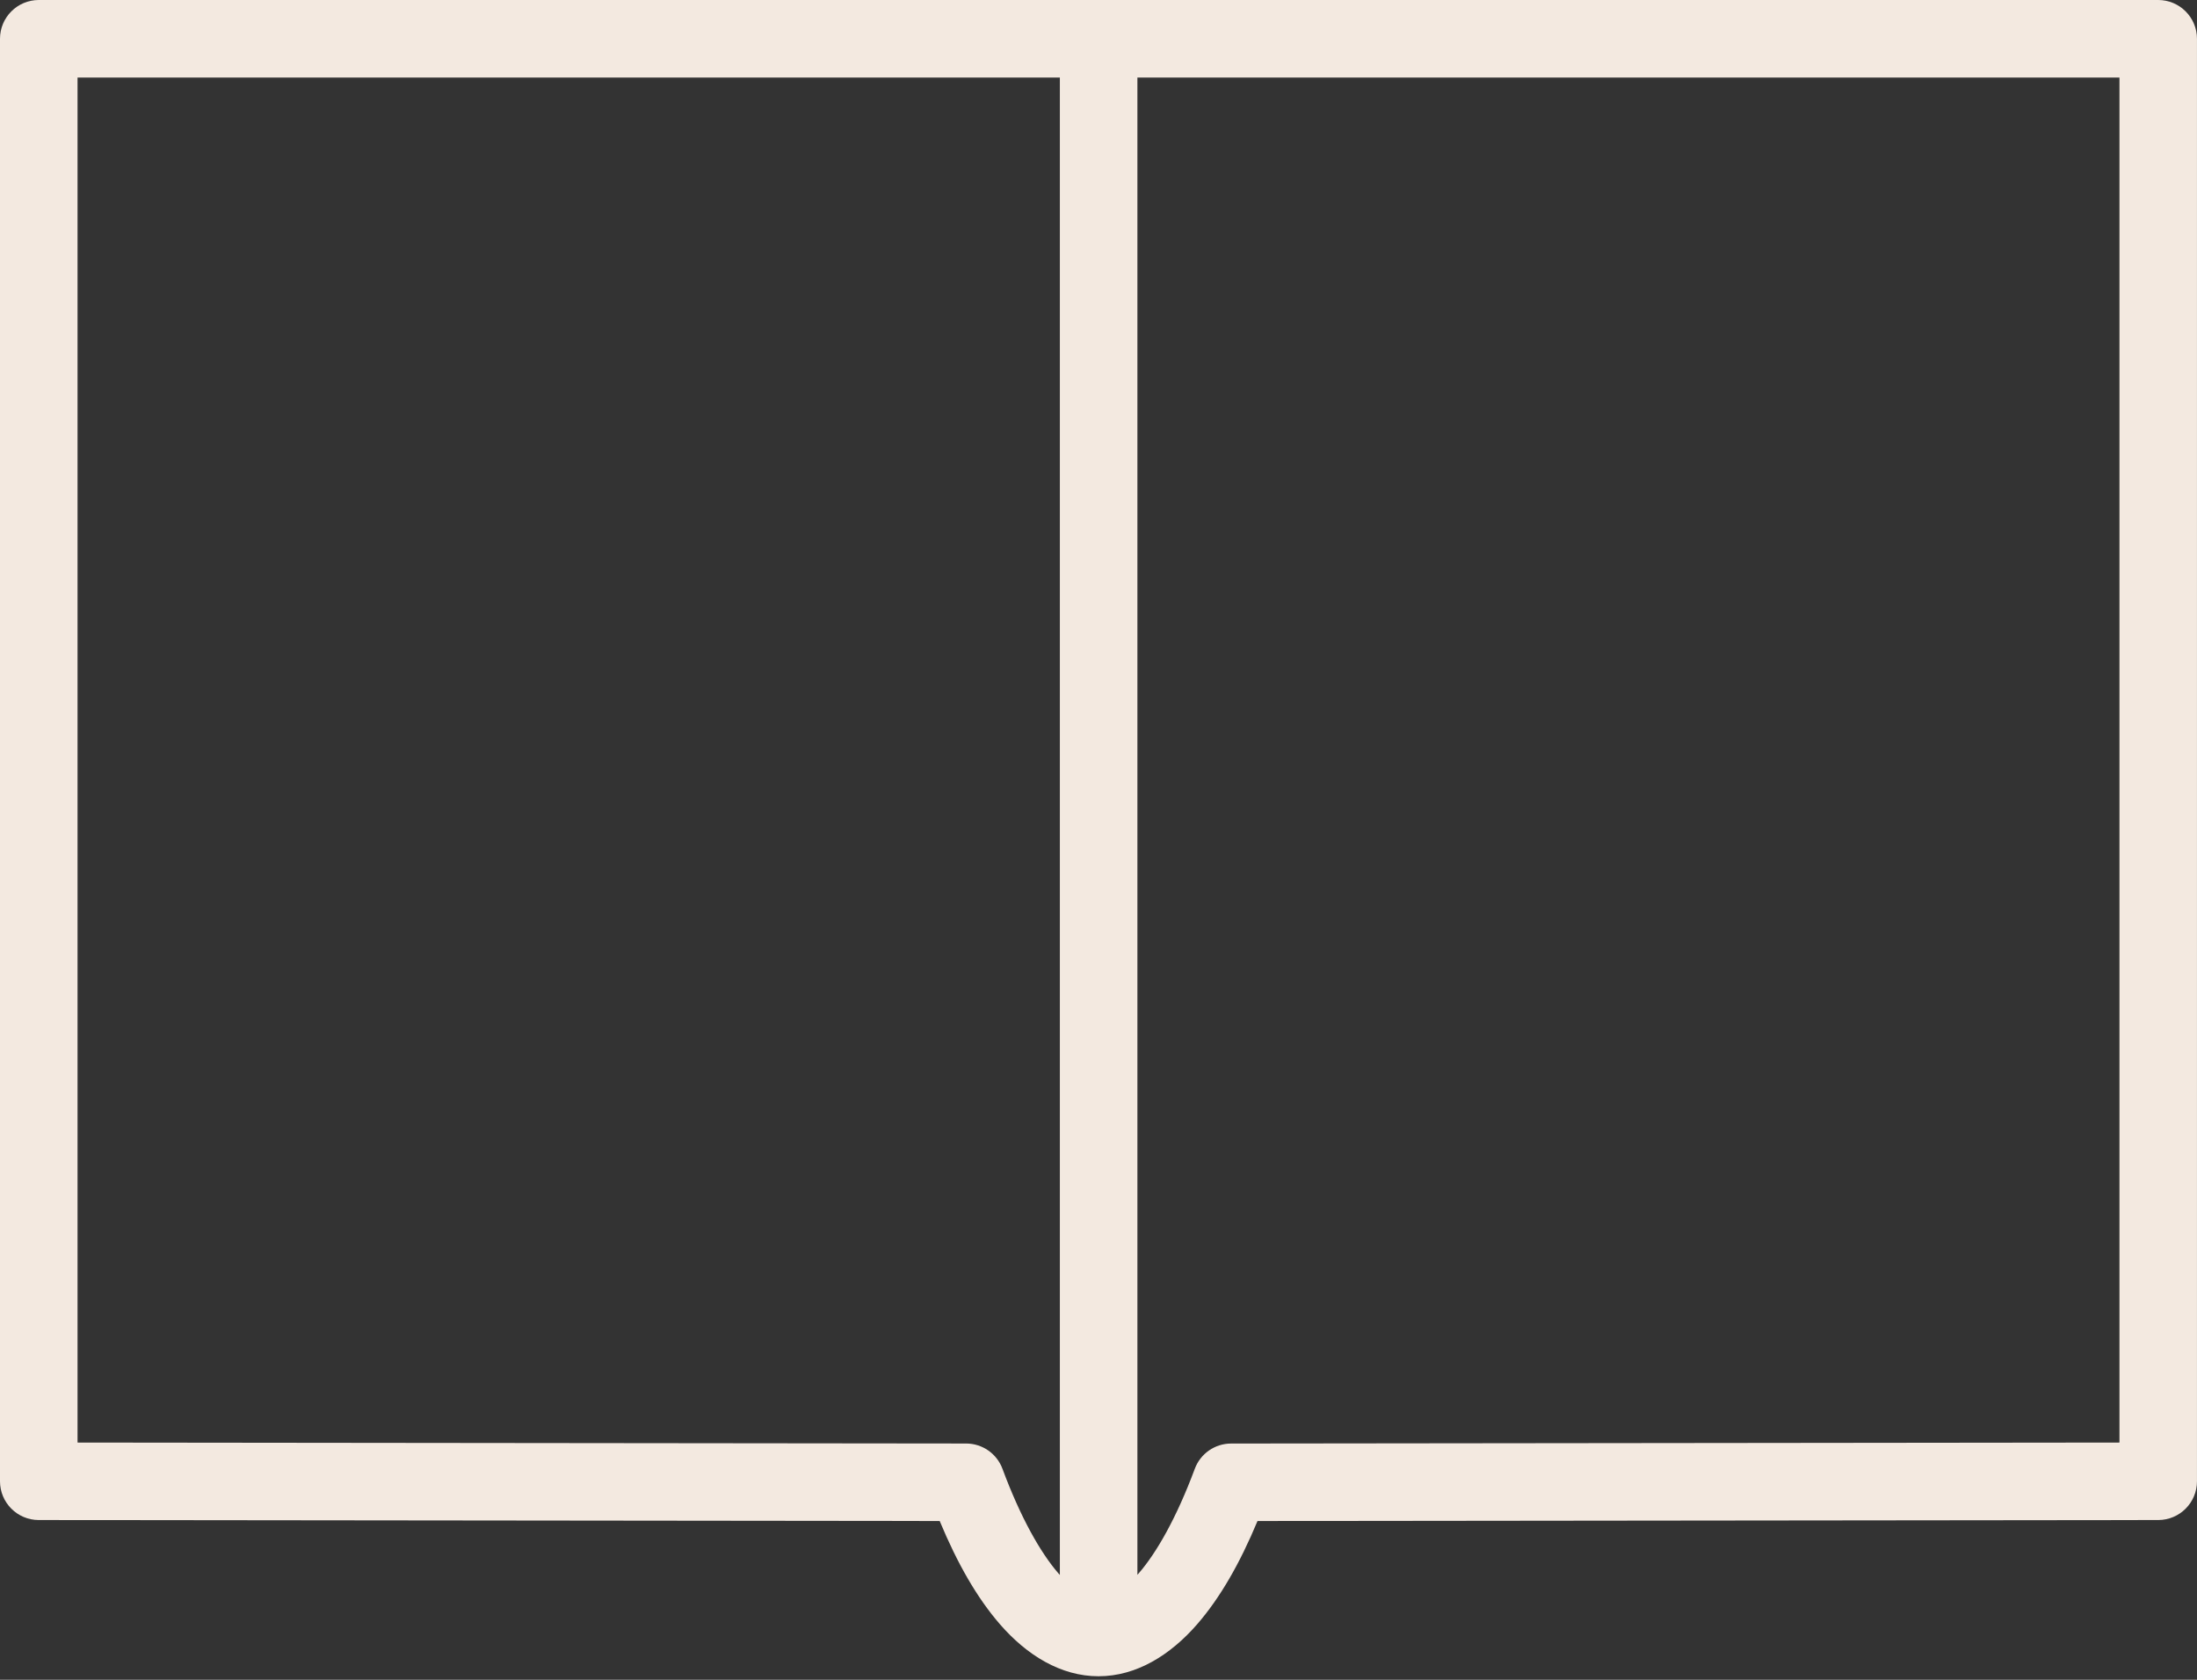 <?xml version="1.0" encoding="UTF-8"?>
<svg width="85px" height="65px" viewBox="0 0 85 65" version="1.1" xmlns="http://www.w3.org/2000/svg" xmlns:xlink="http://www.w3.org/1999/xlink">
    <rect x="0" y="0" width="85" height="65" fill="#333333" stroke="none"/>
    <!-- Generator: Sketch 63.1 (92452) - https://sketch.com -->
    <title>logo</title>
    <desc>Created with Sketch.</desc>
    <g id="logo" stroke="none" stroke-width="1" fill="none" fill-rule="evenodd">
        <path d="M1.498,58.818 L36.356,58.856 C37.042,60.506 37.803,61.831 38.681,62.844 C39.726,64.05 41.041,64.863 42.501,64.863 C43.961,64.863 45.276,64.05 46.322,62.845 C47.201,61.832 47.964,60.506 48.652,58.856 L83.501,58.818 C84.329,58.817 84.999,58.146 84.999,57.318 L84.999,1.5 C84.999,0.672 84.327,2.84217094e-14 83.499,2.84217094e-14 L1.5,2.84217094e-14 C0.672,2.84217094e-14 1.42108547e-14,0.672 1.42108547e-14,1.5 L1.42108547e-14,57.318 C1.42108547e-14,58.146 0.67,58.817 1.498,58.818 Z M44.005,3 L82,3 L82,55.82 L47.63,55.858 C47.004,55.859 46.444,56.248 46.226,56.834 C45.522,58.726 44.748,60.083 44.057,60.879 C44.04,60.899 44.023,60.917 44.005,60.936 L44.005,3 Z M3,3 L41.005,3 L41.005,60.943 C40.986,60.922 40.967,60.902 40.948,60.88 C40.258,60.084 39.486,58.727 38.784,56.835 C38.566,56.248 38.006,55.858 37.379,55.857 L3,55.82 L3,3 Z" id="Shape" fill="#F3E9E0" fill-rule="nonzero"></path>
    </g>
</svg>